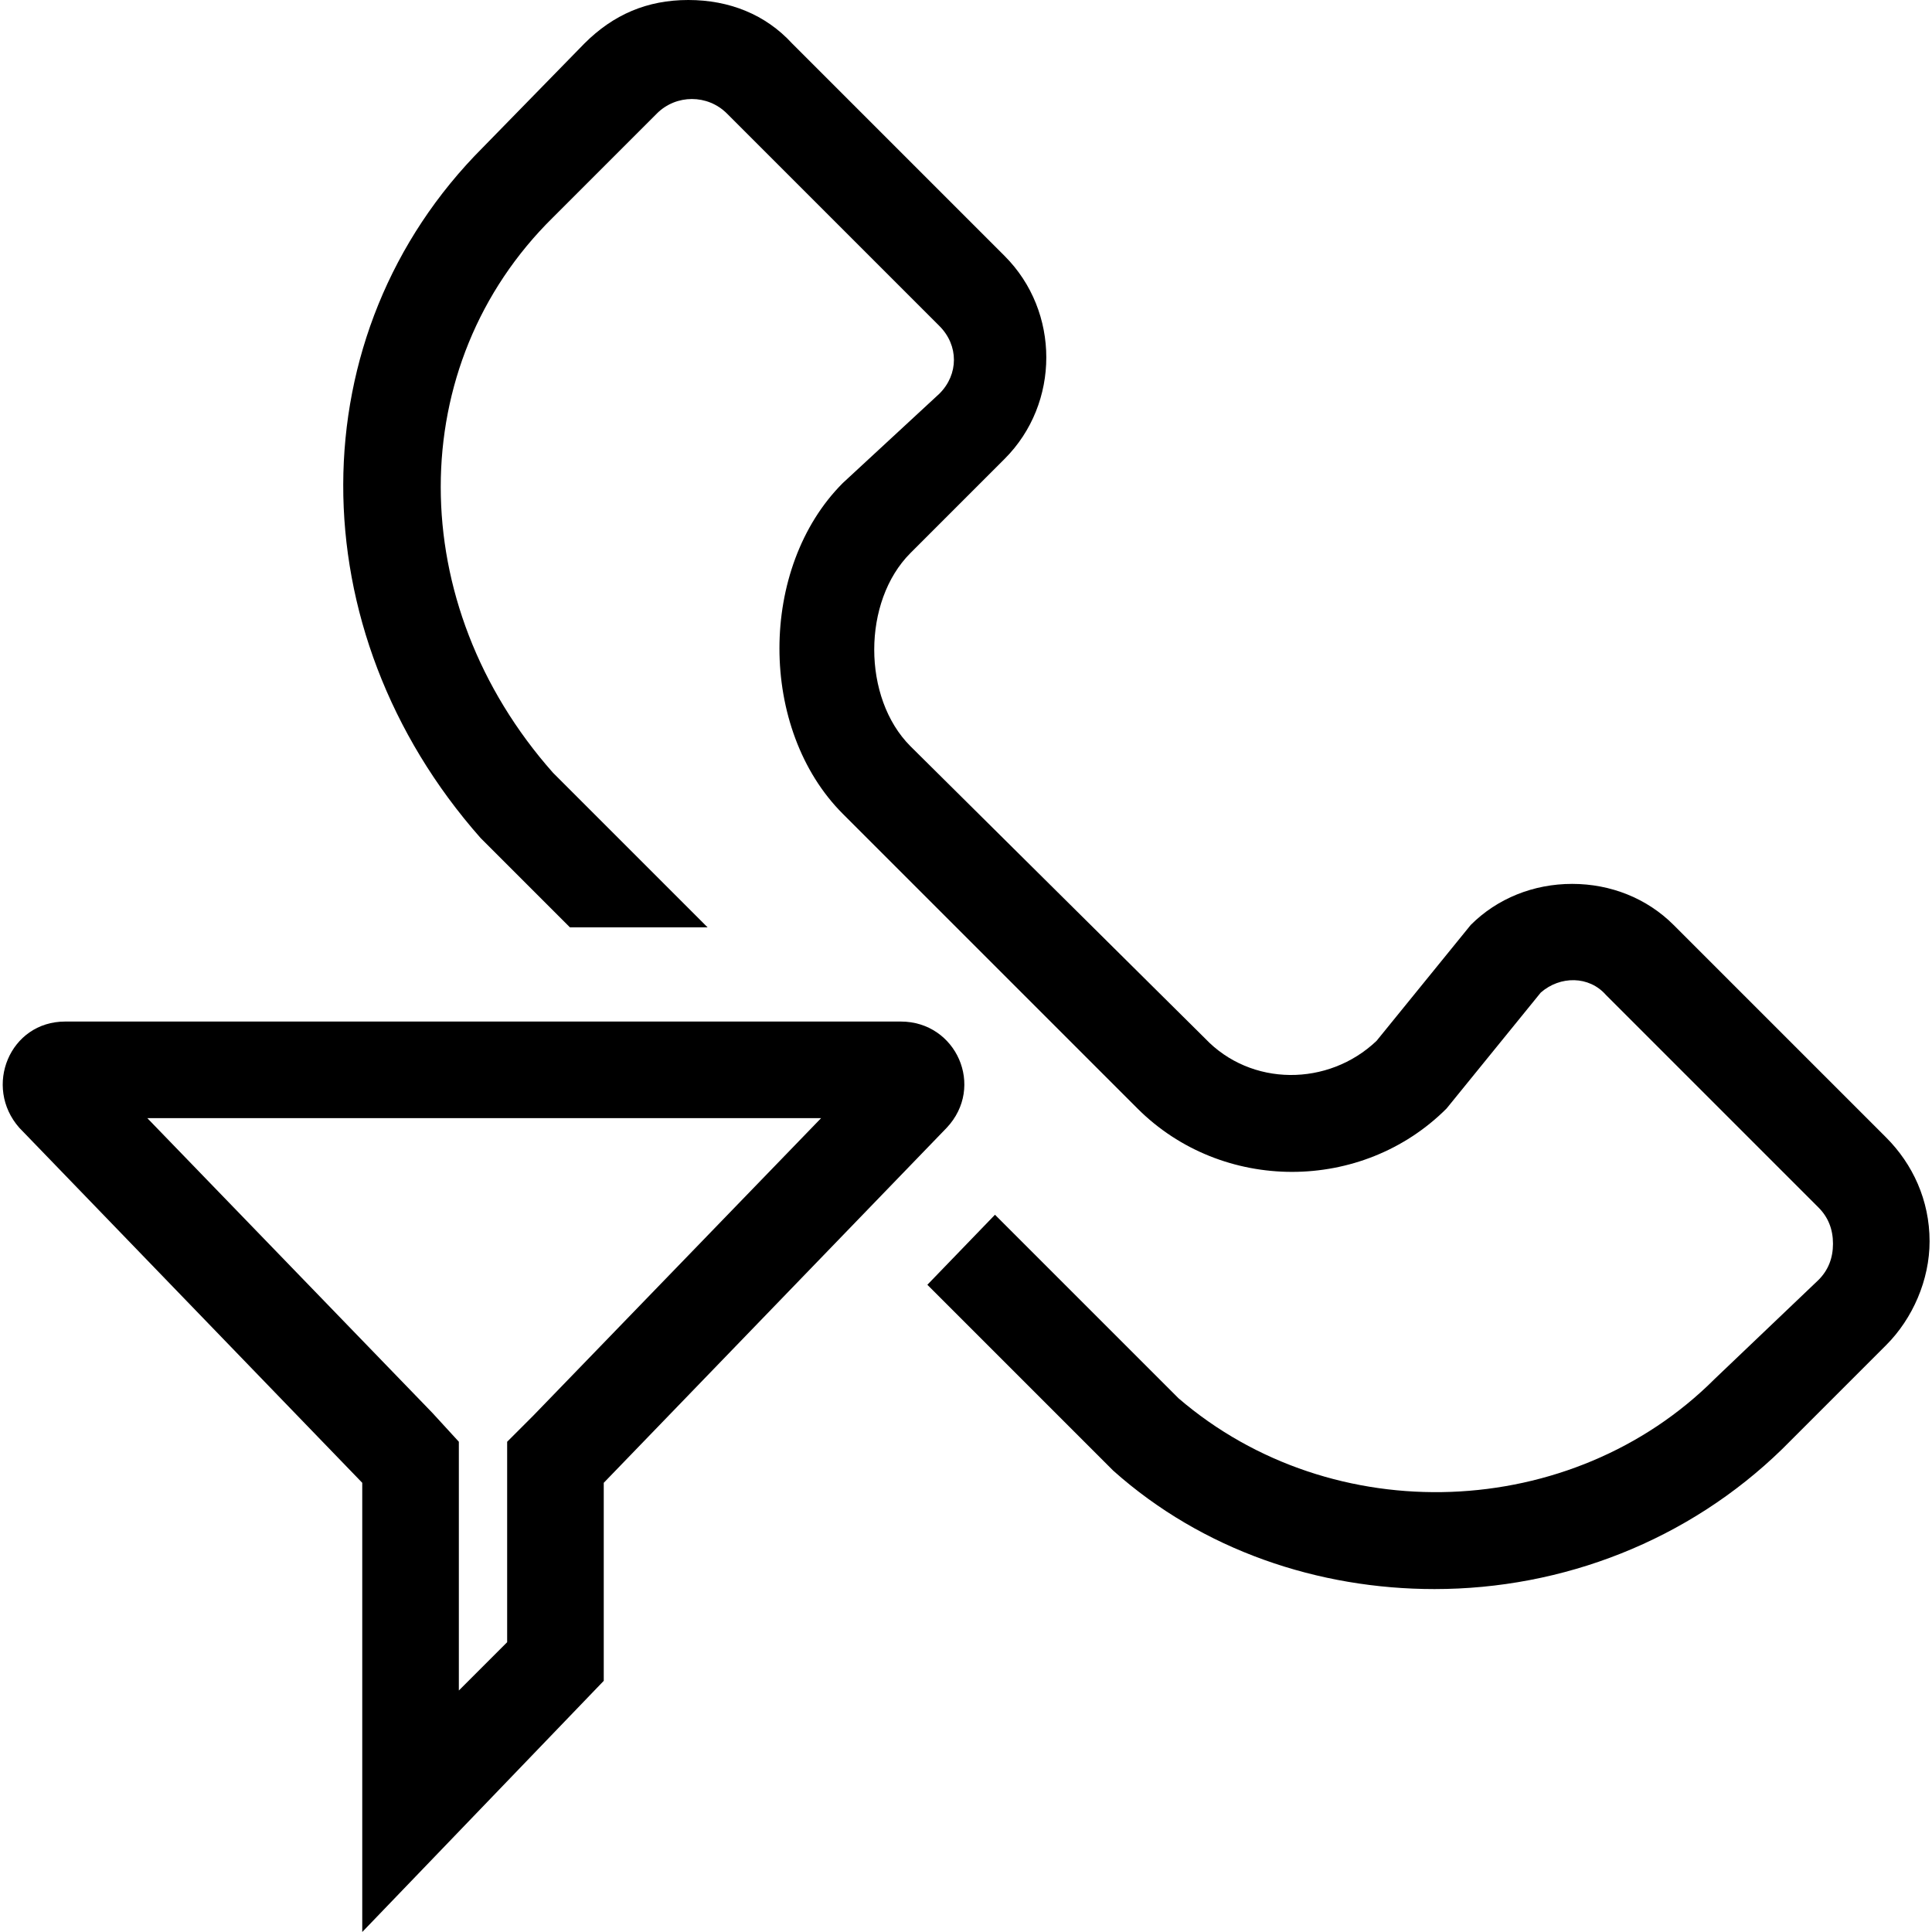 <?xml version="1.0" encoding="utf-8"?>
<!-- Generator: Adobe Illustrator 19.2.1, SVG Export Plug-In . SVG Version: 6.00 Build 0)  -->
<svg version="1.1" id="Calque_1" xmlns="http://www.w3.org/2000/svg" xmlns:xlink="http://www.w3.org/1999/xlink" x="0px" y="0px"
	 viewBox="0 0 80 80" style="enable-background:new 0 0 80 80;" xml:space="preserve">
<path d="M34,46.3L22.1,58.6L21,59.7v1.6V68L19,70v-8.7v-1.6l-1.1-1.2L6.1,46.3H34 M37.3,42.3H2.7c-2.3,0-3.4,2.7-1.9,4.4L15,61.4V80
	L25,69.6v-8.2l14.2-14.7C40.8,45,39.6,42.3,37.3,42.3L37.3,42.3z"/>
<path d="M78.1,47.1l-8.8-8.8c-1.1-1.1-2.6-1.7-4.2-1.7c-1.6,0-3.1,0.6-4.2,1.7L57,43.1C55,45,51.8,45,49.9,43L37.7,30.9
	c-2-2-2-6,0-8l3.9-3.9c2.3-2.3,2.3-6.1,0-8.4l-8.8-8.8C31.7,0.6,30.2,0,28.5,0s-3.1,0.6-4.3,1.8L20,6.1c-7.7,7.7-7.7,20-0.1,28.6
	l3.7,3.7h5.7l-6.4-6.4c-6.2-7-6.2-16.9,0-23l4.3-4.3c0.8-0.8,2.1-0.8,2.9,0l8.8,8.8c0.8,0.8,0.8,2,0,2.8L34.9,20
	c-3.5,3.5-3.5,10.2,0,13.7l12.2,12.2c3.5,3.5,9.3,3.5,12.8,0l3.9-4.8c0.8-0.7,2-0.7,2.7,0.1l8.8,8.8c0.4,0.4,0.6,0.9,0.6,1.5
	c0,0.6-0.2,1.1-0.6,1.5L71,57.1c-5.9,5.9-15.8,6.3-22.2,0.8l-7.6-7.6l-2.8,2.9l7.6,7.6l0.1,0.1c3.7,3.3,8.5,4.9,13.3,4.9
	c5.3,0,10.5-2,14.4-5.8l4.3-4.3c1.1-1.1,1.8-2.7,1.8-4.3C79.9,49.7,79.2,48.2,78.1,47.1z"/>
</svg>
